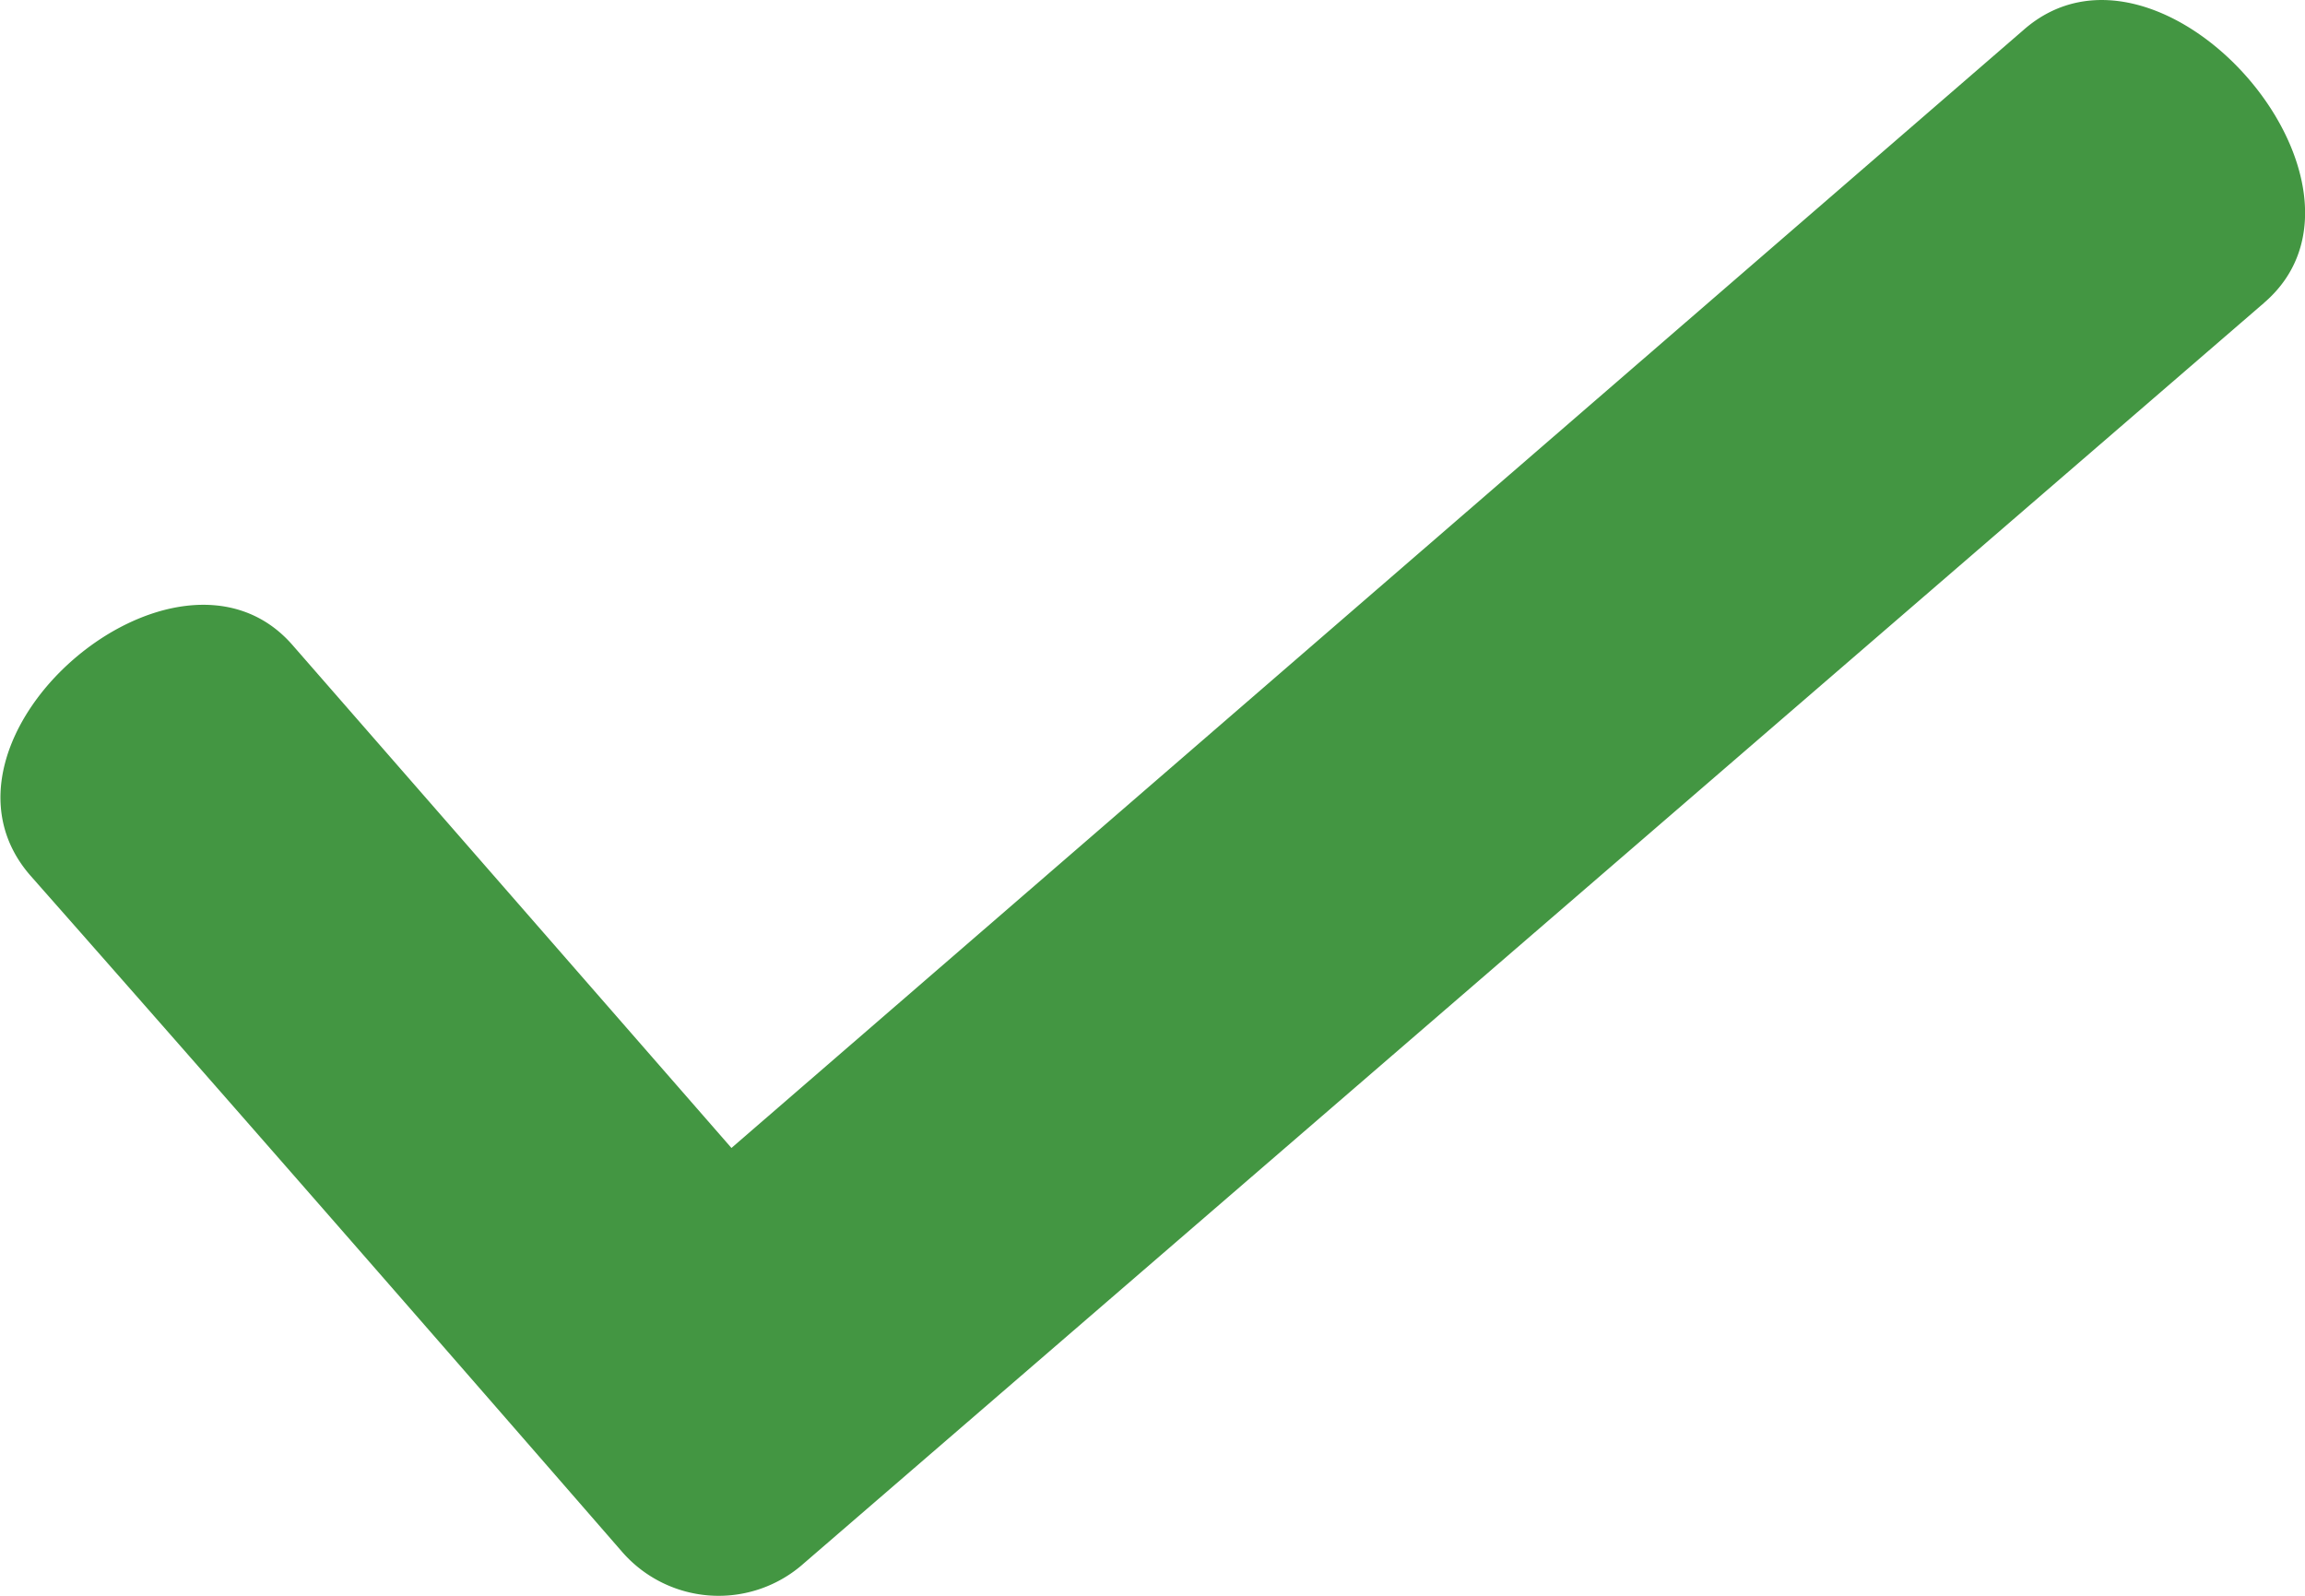 <svg xmlns="http://www.w3.org/2000/svg" data-icon-type="SVG-tick-mark" width="39" height="27" viewBox="0 0 39 27"><path d="M38.309,5.123l-24.7,21.321a2.166,2.166,0,0,1-3.094-.2c-3.3-3.793-6.653-7.636-10-11.429-2.011-2.306,2.475-6.15,4.435-3.9l7.426,8.508L34.234.51c2.321-2.05,6.4,2.614,4.074,4.613Z" fill="#439642"></path></svg>